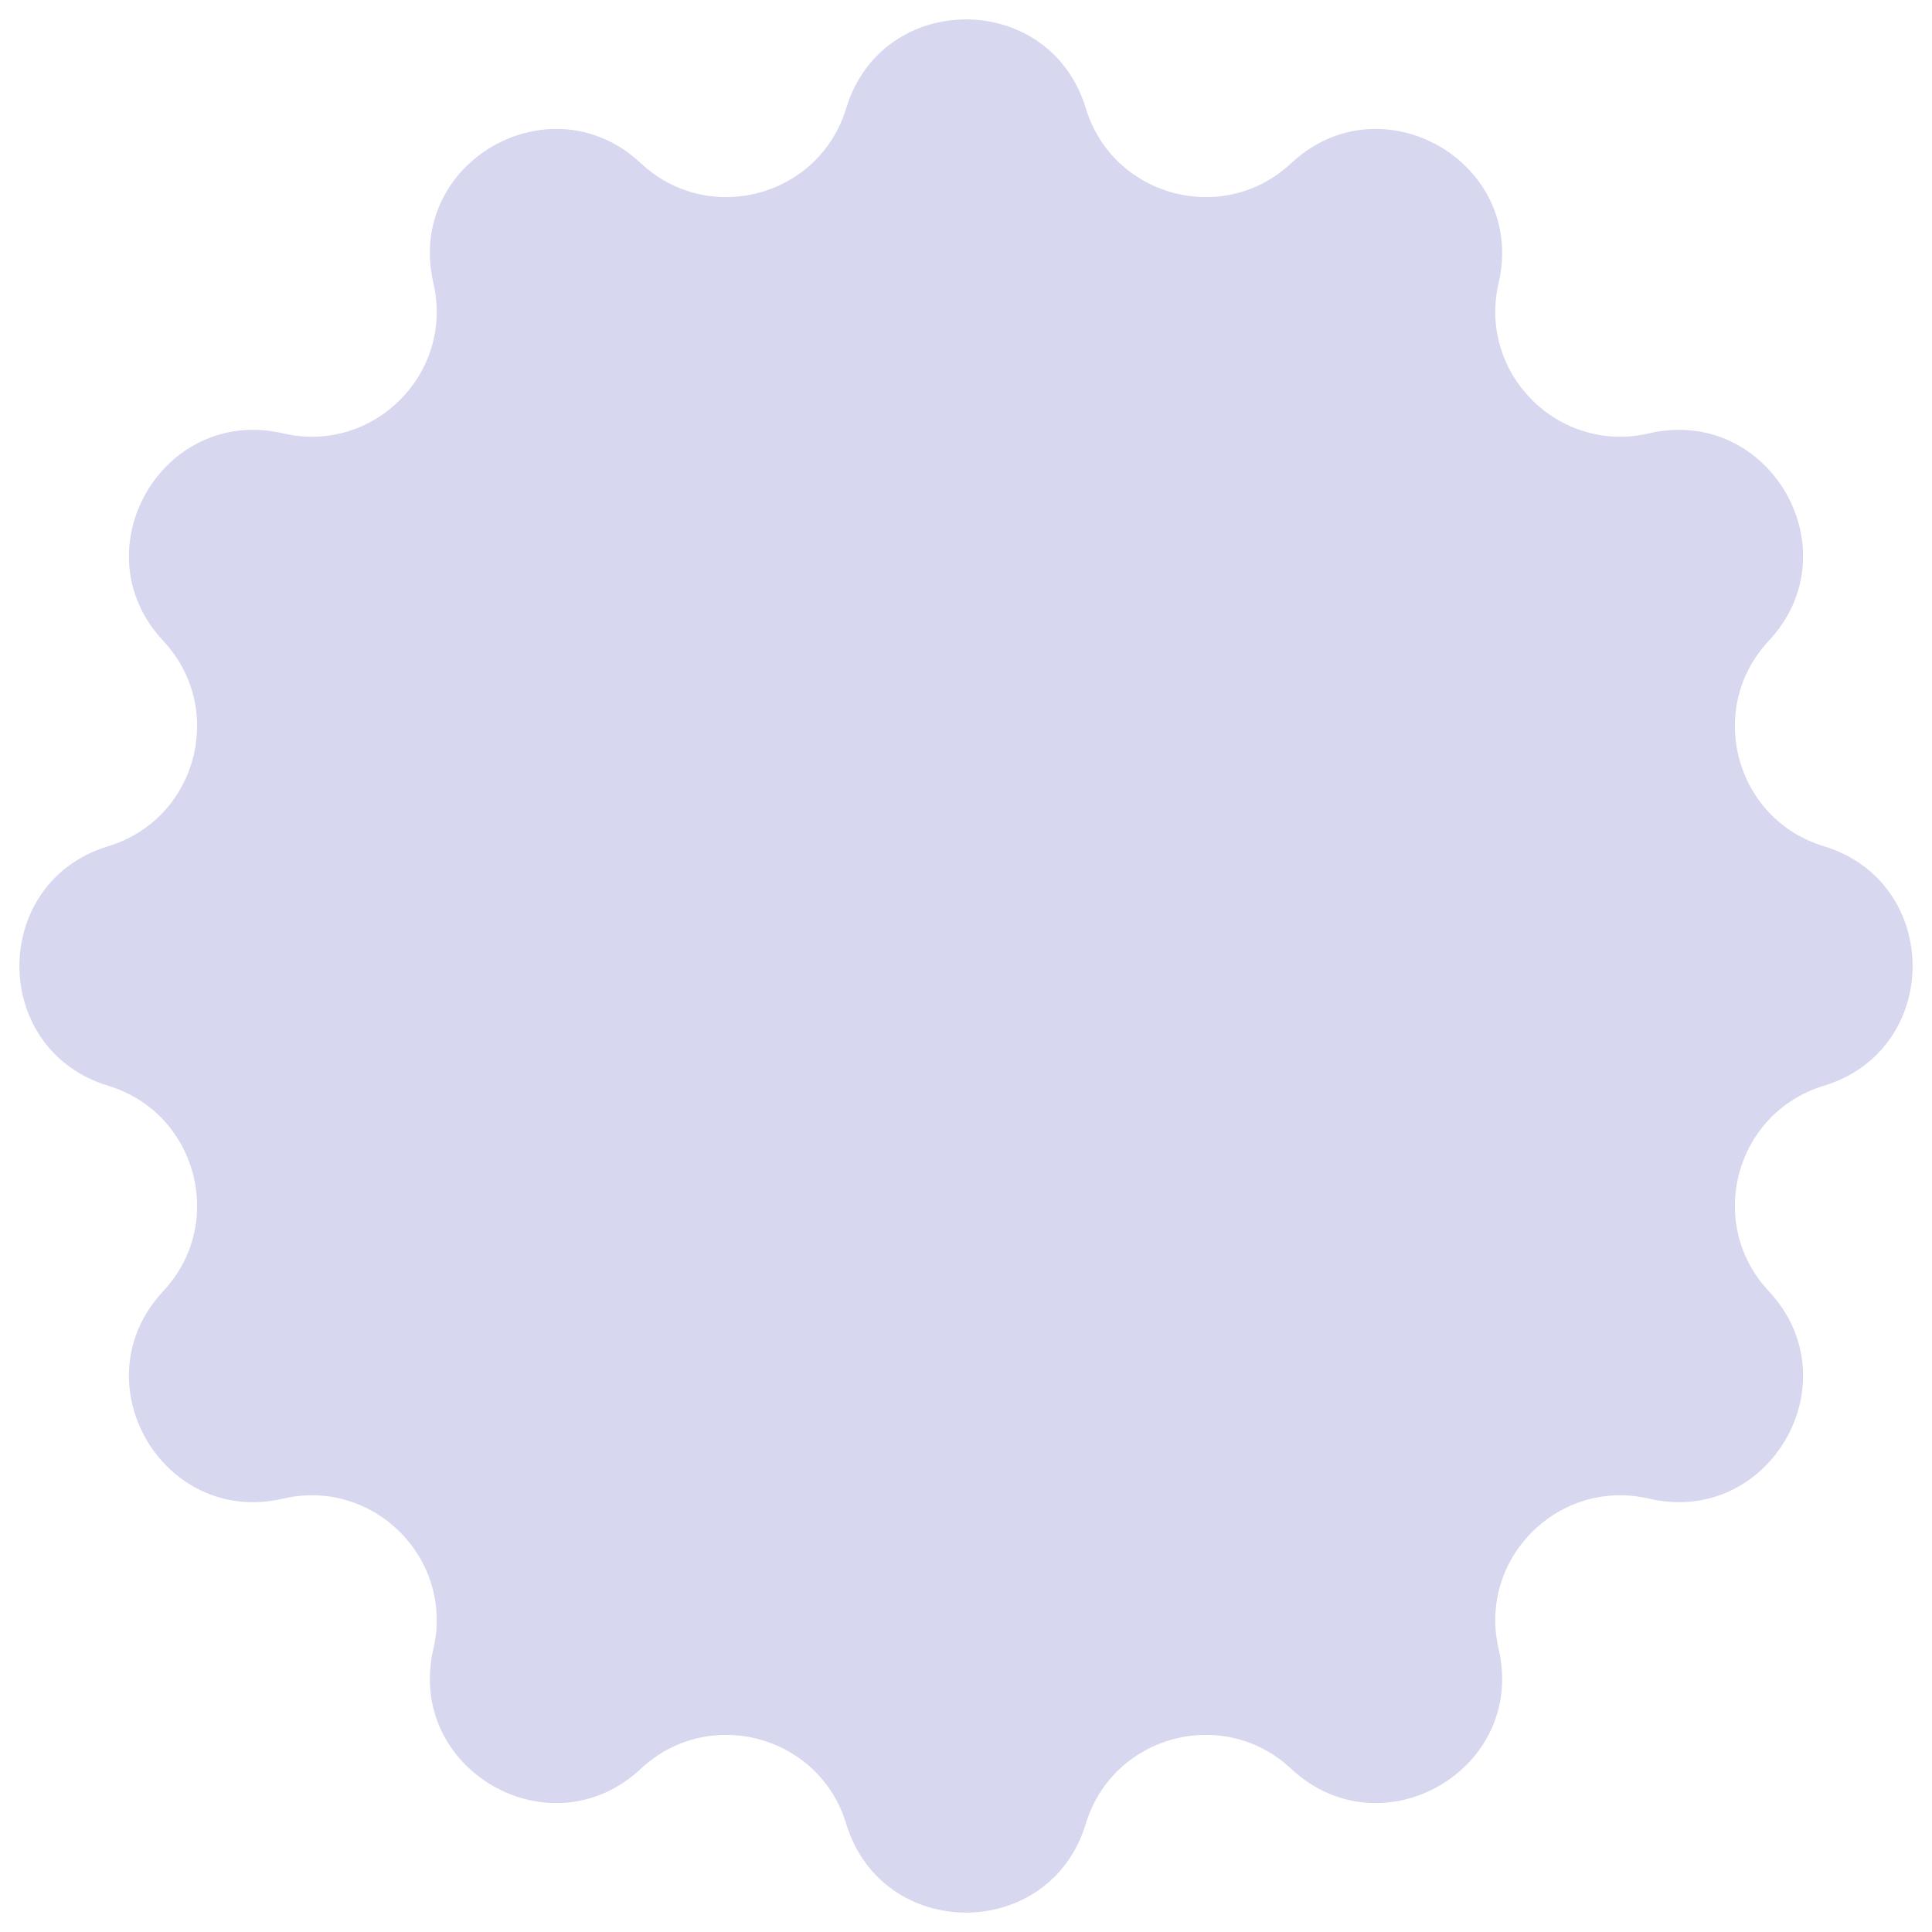 <svg width="54" height="54" viewBox="0 0 54 54" fill="none" xmlns="http://www.w3.org/2000/svg">
<path opacity="0.3" d="M23.652 3.025C24.657 -0.285 29.343 -0.285 30.348 3.025C31.101 5.505 34.195 6.334 36.088 4.563C38.613 2.199 42.672 4.542 41.887 7.911C41.299 10.436 43.564 12.701 46.089 12.113C49.458 11.329 51.801 15.387 49.437 17.912C47.666 19.805 48.495 22.899 50.975 23.652C54.285 24.657 54.285 29.343 50.975 30.348C48.495 31.101 47.666 34.195 49.437 36.088C51.801 38.613 49.458 42.672 46.089 41.887C43.564 41.299 41.299 43.564 41.887 46.089C42.672 49.458 38.613 51.801 36.088 49.437C34.195 47.666 31.101 48.495 30.348 50.975C29.343 54.285 24.657 54.285 23.652 50.975C22.899 48.495 19.805 47.666 17.912 49.437C15.387 51.801 11.329 49.458 12.113 46.089C12.701 43.564 10.436 41.299 7.911 41.887C4.542 42.672 2.199 38.613 4.563 36.088C6.334 34.195 5.505 31.101 3.025 30.348C-0.285 29.343 -0.285 24.657 3.025 23.652C5.505 22.899 6.334 19.805 4.563 17.912C2.199 15.387 4.542 11.329 7.911 12.113C10.436 12.701 12.701 10.436 12.113 7.911C11.329 4.542 15.387 2.199 17.912 4.563C19.805 6.334 22.899 5.505 23.652 3.025Z" fill="#7A78C9"/>
</svg>
